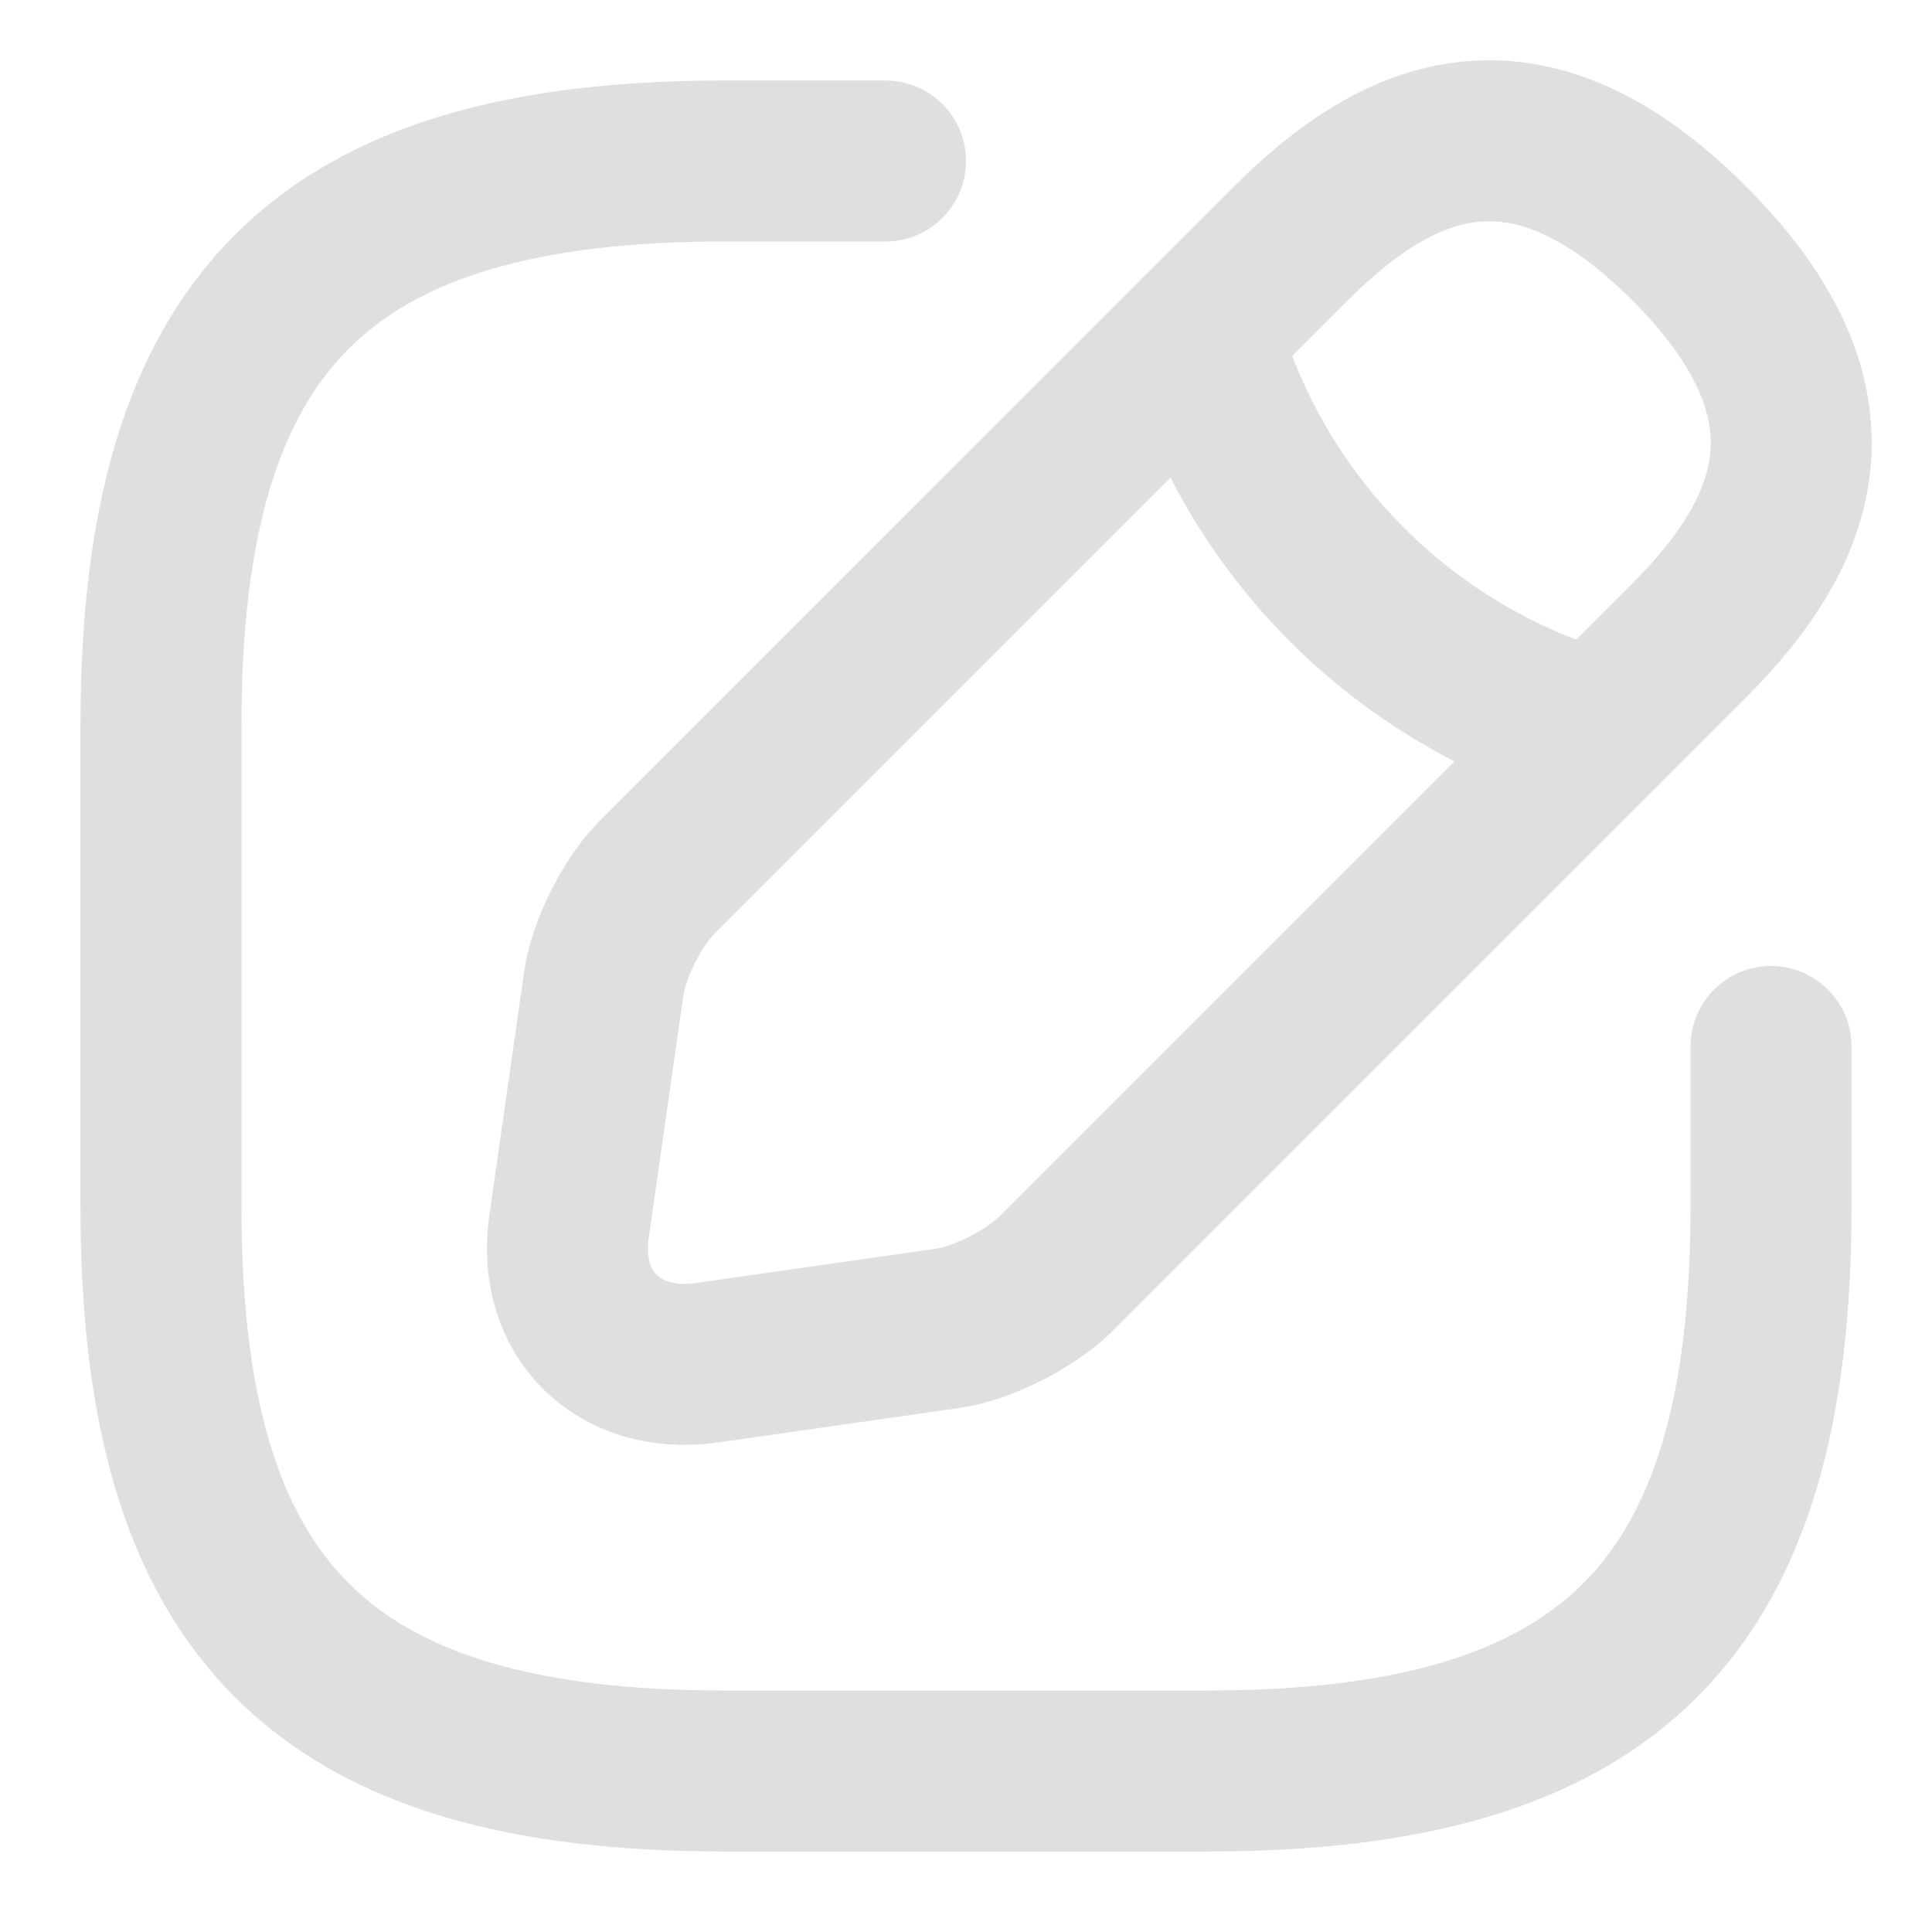 <svg width="12" height="12" viewBox="0 0 12 12" fill="none" xmlns="http://www.w3.org/2000/svg">
<path d="M5.5 1H4.5C2 1 1 2 1 4.5V7.5C1 10 2 11 4.5 11H7.5C10 11 11 10 11 7.5V6.5" stroke="#DFDFDF" stroke-linecap="round" stroke-linejoin="round"/>
<path d="M8.02 1.51L4.08 5.45C3.93 5.6 3.78 5.895 3.75 6.11L3.535 7.615C3.455 8.16 3.84 8.54 4.385 8.465L5.89 8.25C6.1 8.22 6.395 8.07 6.55 7.92L10.49 3.98C11.17 3.3 11.49 2.51 10.49 1.51C9.49 0.51 8.7 0.83 8.02 1.51Z" stroke="#DFDFDF" stroke-miterlimit="10" stroke-linecap="round" stroke-linejoin="round"/>
<path d="M7.455 2.075C7.79 3.27 8.725 4.205 9.925 4.545" stroke="#DFDFDF" stroke-miterlimit="10" stroke-linecap="round" stroke-linejoin="round"/>
</svg>
